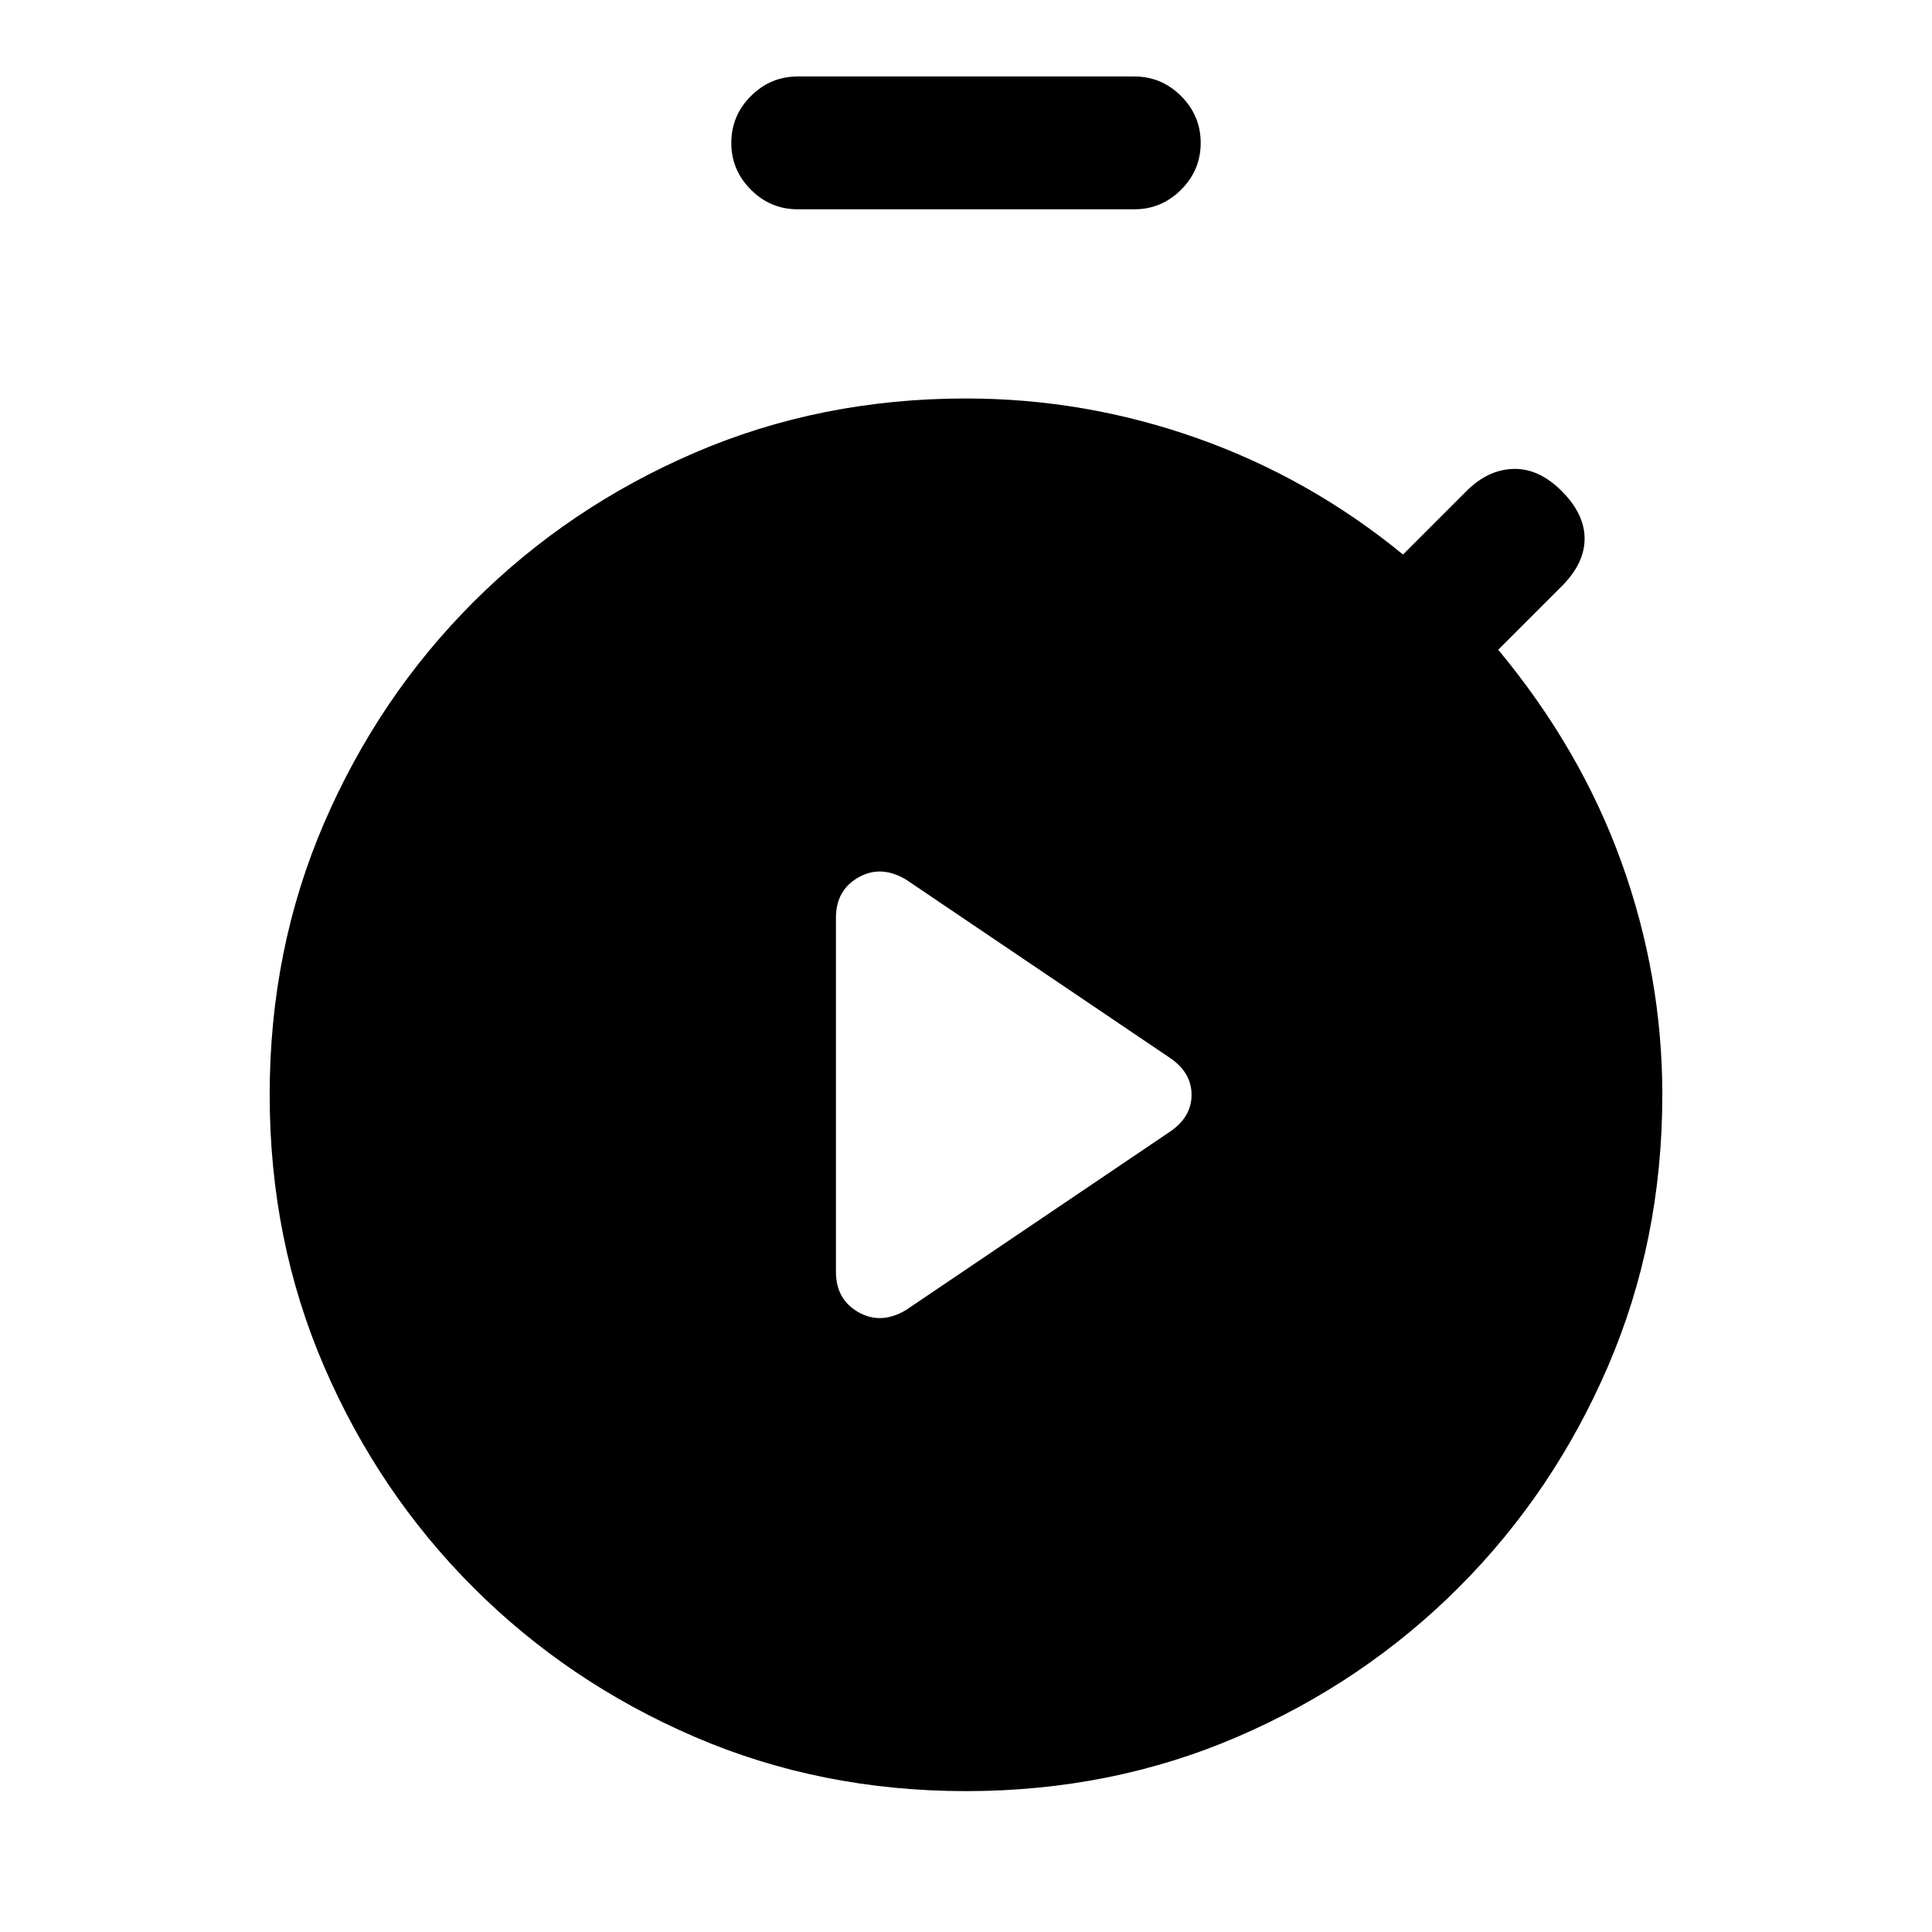 <svg xmlns="http://www.w3.org/2000/svg" height="24" viewBox="0 -960 960 960" width="24"><path d="m450.23-309.08 131.39-88.77q10.46-7.23 10.46-18.15 0-10.92-10.46-18.15l-131.39-88.77q-12.46-7.46-23.65-1.12-11.2 6.35-11.2 20.04v176q0 13.69 11.2 20.04 11.19 6.34 23.65-1.12ZM396.38-856q-13.53 0-23.26-9.73-9.74-9.73-9.74-23.27t9.74-23.27q9.73-9.73 23.26-9.73h167.24q13.53 0 23.26 9.73 9.74 9.73 9.74 23.27t-9.74 23.27q-9.73 9.73-23.26 9.73H396.38ZM480-70q-72.31 0-135-27.04t-109.81-74.15Q188.08-218.31 161.04-281 134-343.69 134-416t27.04-135q27.04-62.69 74.15-109.81 47.12-47.11 109.81-74.15Q407.69-762 480-762q59.15 0 114.96 19.77 55.81 19.77 102.19 57.77L728.69-716q10.62-10.62 23.27-11 12.66-.38 24.04 11 11.38 11.38 11.38 23.65 0 12.27-11.38 23.66l-31.54 31.54q41 49.38 61.27 105.69Q826-475.15 826-416q0 72.31-27.04 135t-74.15 109.81Q677.69-124.08 615-97.04 552.31-70 480-70Z"/></svg>